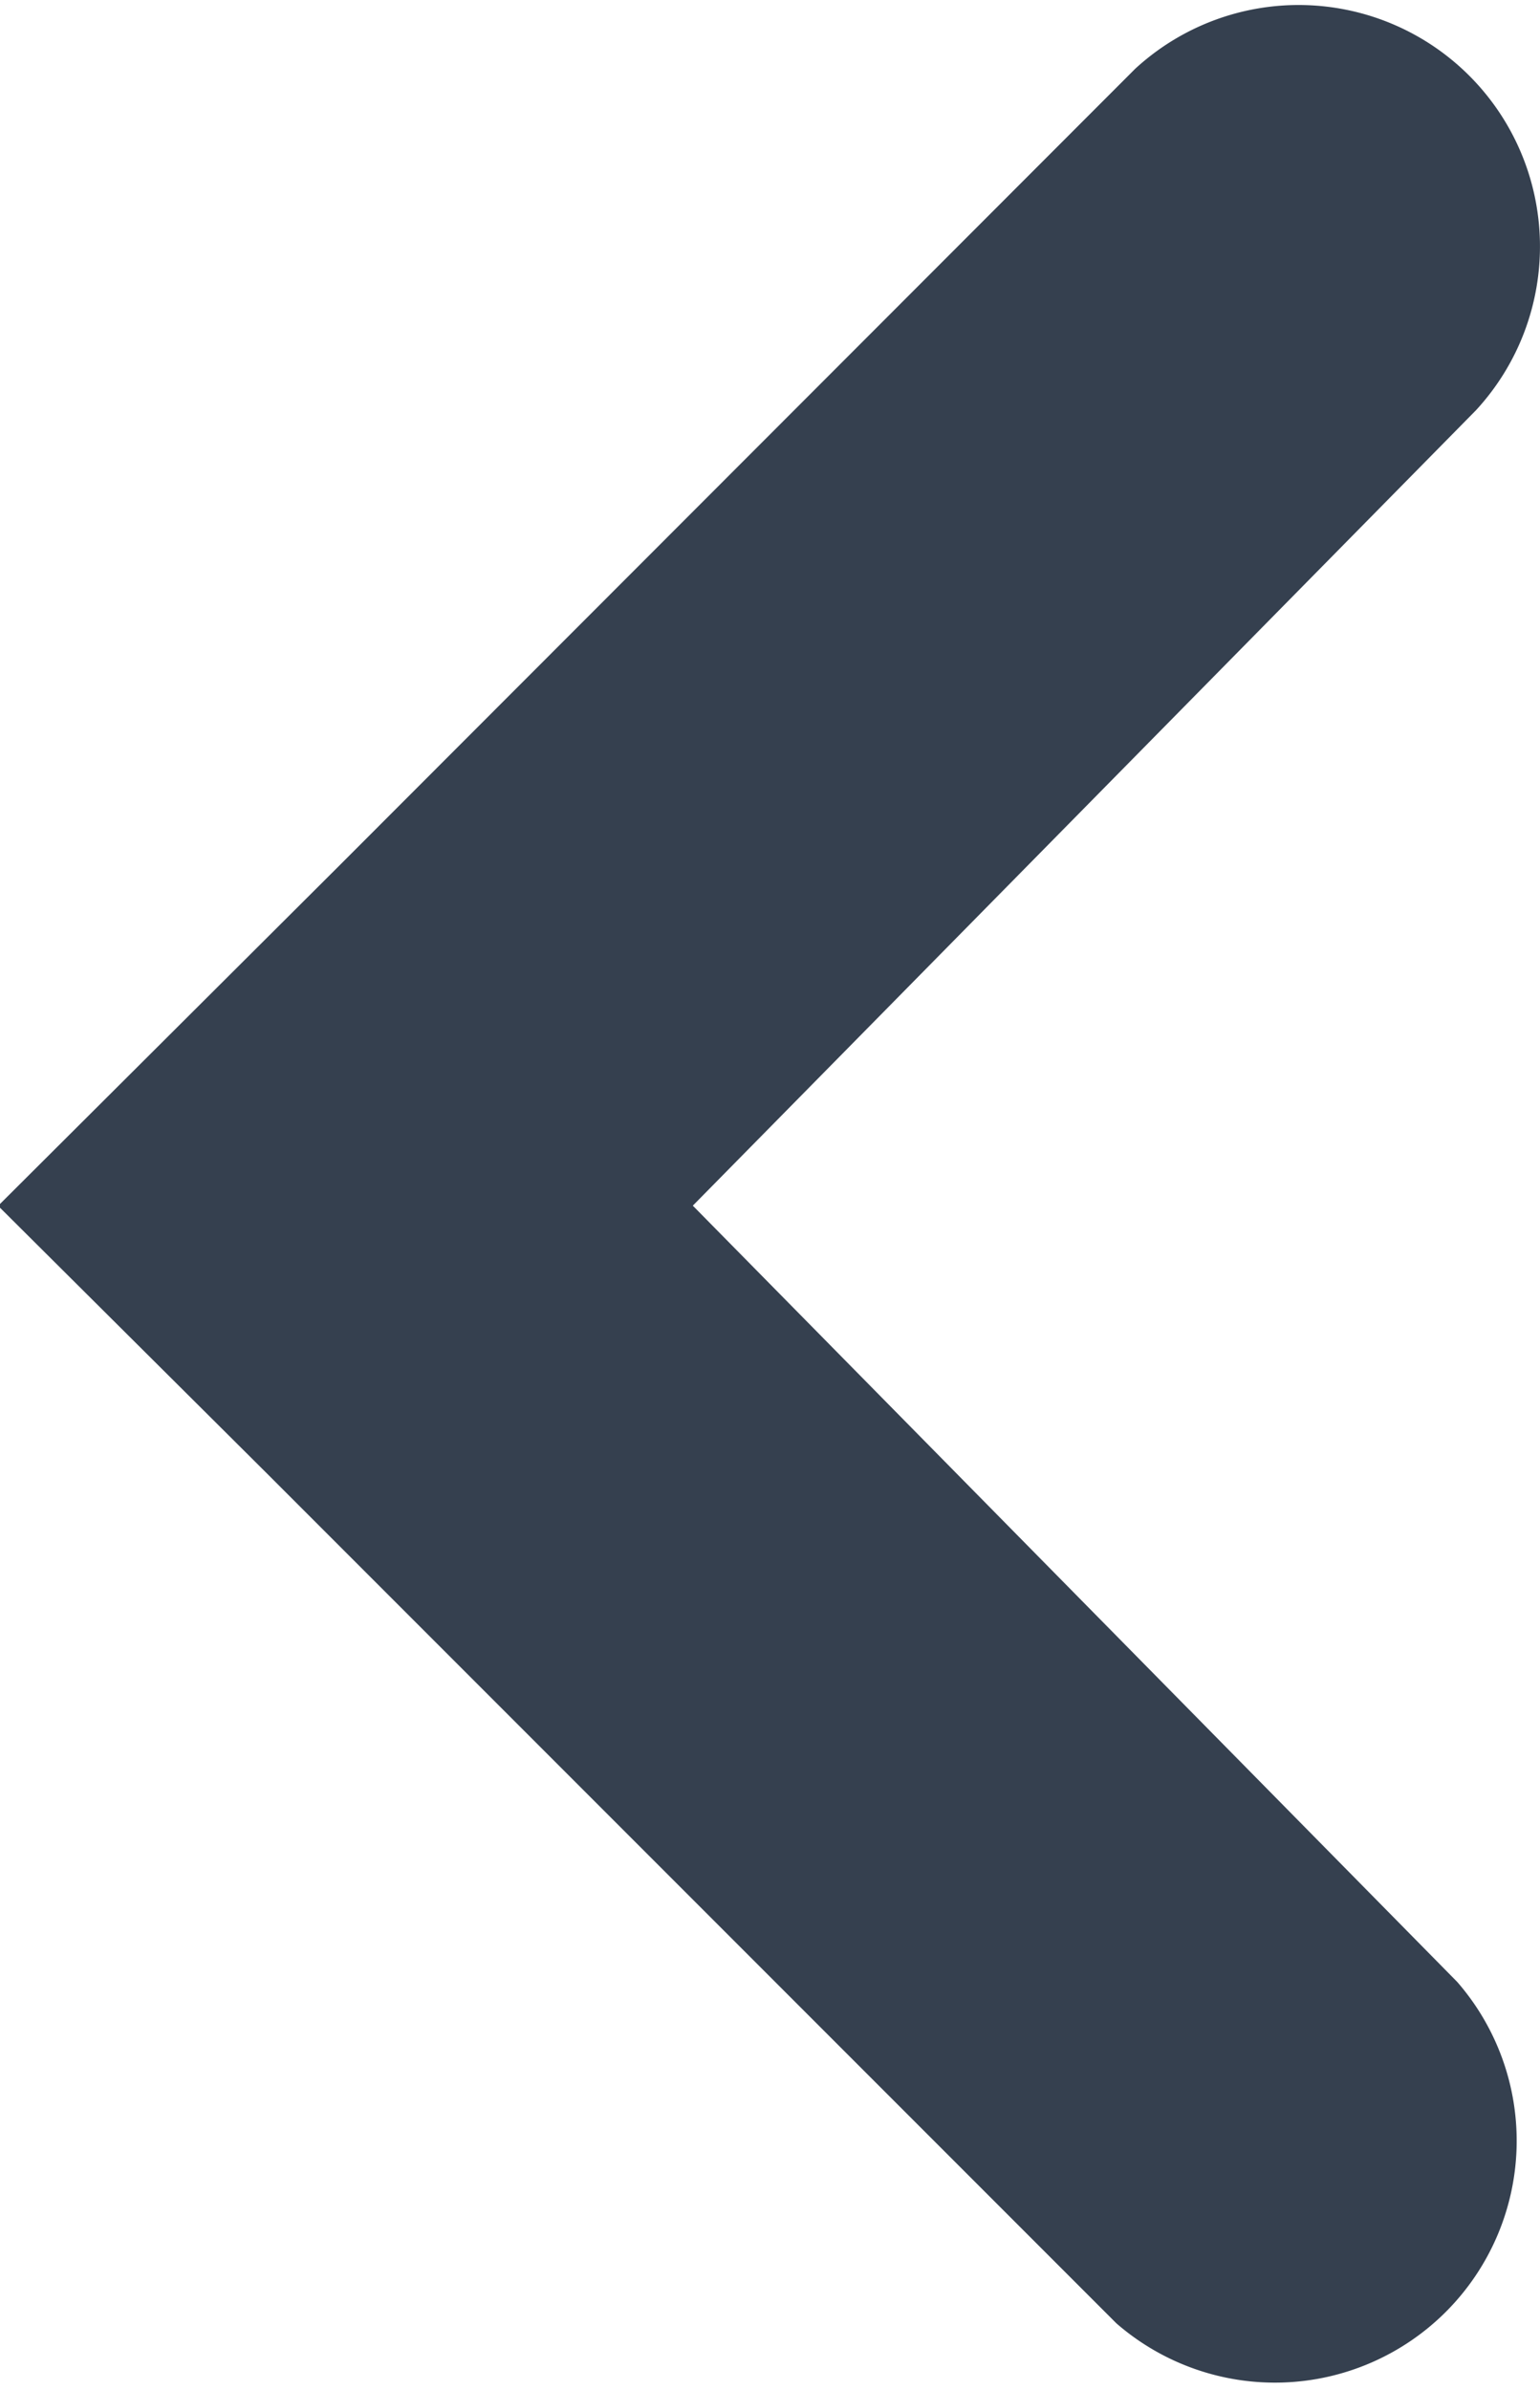 <svg xmlns="http://www.w3.org/2000/svg" width="8.18" height="12.688" viewBox="0 0 8.18 12.688">
  <defs>
    <style>
      .cls-1 {
        fill: #35404f;
        fill-rule: evenodd;
      }
    </style>
  </defs>
  <path id="arrow-left-big.svg" class="cls-1" d="M1106.22,721.244l4.22-4.223a1.282,1.282,0,0,1,1.81,1.813l-4.16,4.223,4.06,4.121a1.284,1.284,0,0,1-1.81,1.813l-4.12-4.12-0.4-.4-1.42-1.413Z" transform="translate(-1104.41 -716.656)"/>
</svg>
